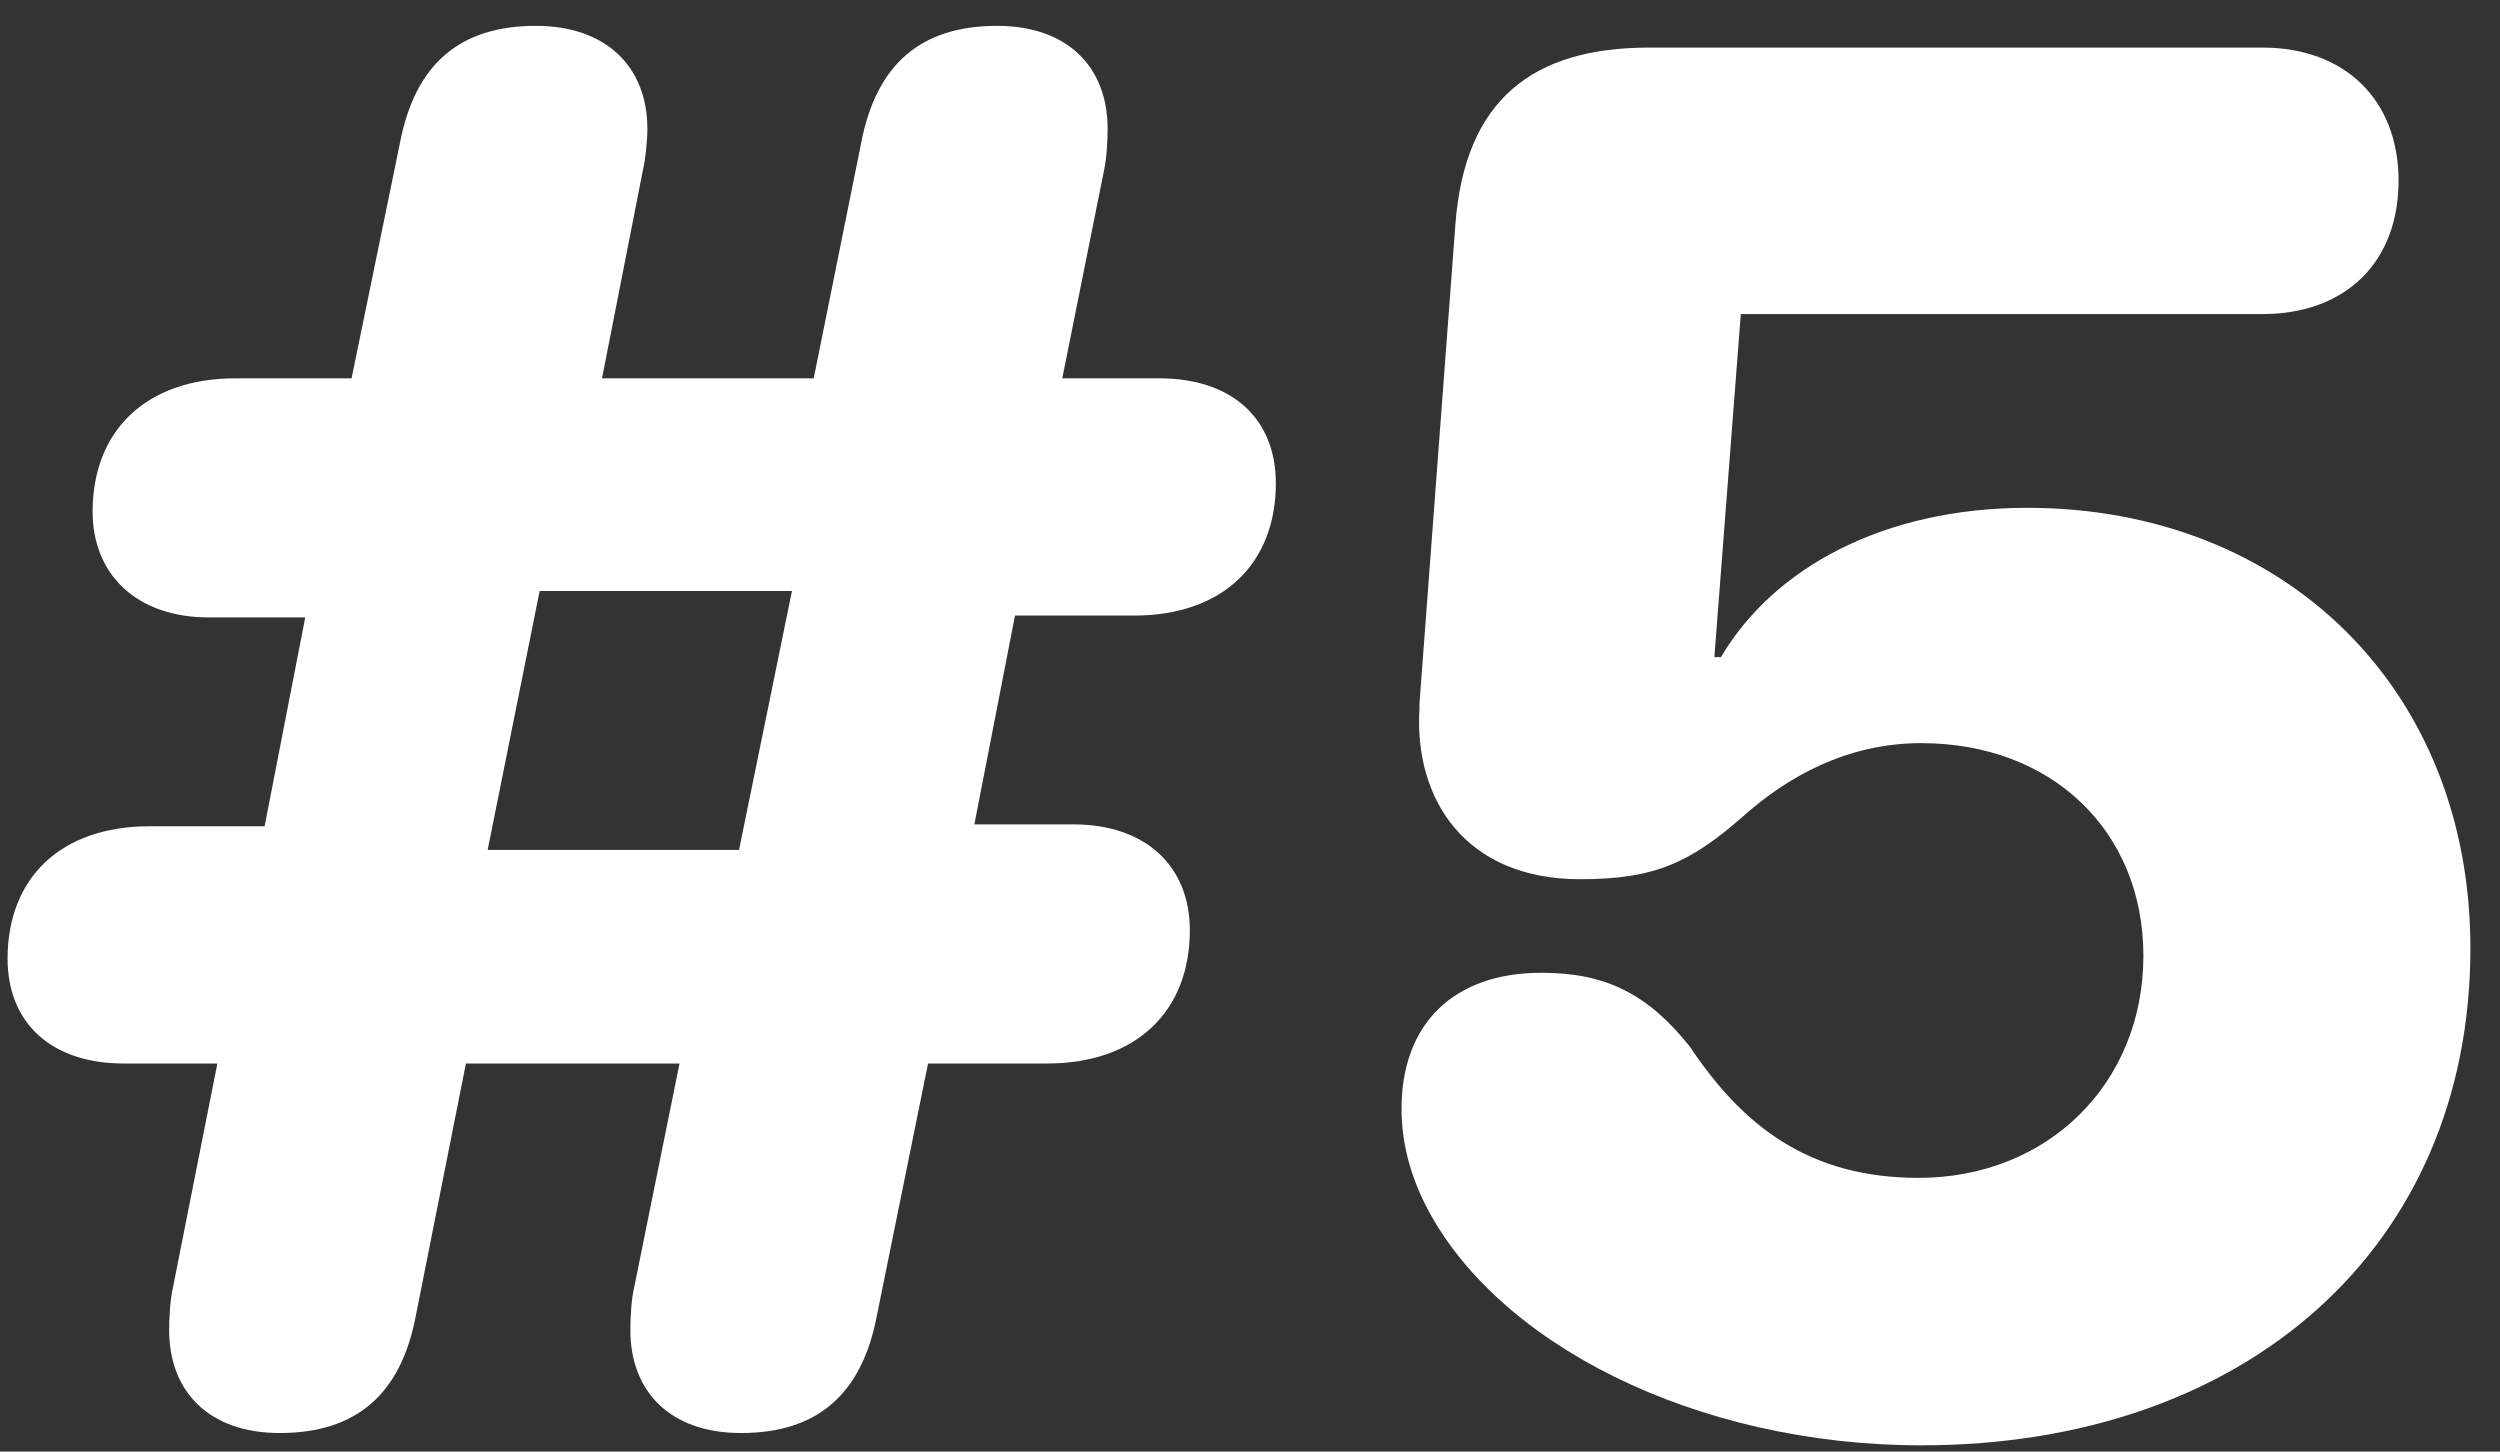 <svg width="62" height="36" viewBox="0 0 62 36" fill="none" xmlns="http://www.w3.org/2000/svg">
<rect x="0" y="0" width="62" height="36" fill="#333333" stroke="none"/>
<path d="M5.391 26.375L4.289 31.93C4.219 32.234 4.195 32.68 4.195 32.984C4.195 34.531 5.203 35.539 6.938 35.539C8.812 35.539 9.938 34.602 10.312 32.633L11.555 26.375H16.852L15.727 31.93C15.656 32.234 15.633 32.68 15.633 32.984C15.633 34.531 16.641 35.539 18.375 35.539C20.25 35.539 21.375 34.602 21.75 32.609L23.016 26.375H25.969C28.172 26.375 29.508 25.086 29.508 23.07C29.508 21.477 28.406 20.445 26.625 20.445H24.164L25.172 15.266H28.125C30.328 15.266 31.641 13.977 31.641 11.984C31.641 10.391 30.562 9.383 28.758 9.383H26.344L27.375 4.25C27.445 3.945 27.469 3.5 27.469 3.195C27.469 1.648 26.461 0.641 24.727 0.641C22.852 0.641 21.727 1.578 21.352 3.57L20.18 9.383H14.93L15.938 4.25C16.008 3.945 16.055 3.5 16.055 3.195C16.055 1.648 15.023 0.641 13.289 0.641C11.414 0.641 10.289 1.578 9.914 3.57L8.719 9.383H5.836C3.633 9.383 2.297 10.672 2.297 12.688C2.297 14.258 3.398 15.312 5.18 15.312H7.57L6.562 20.492H3.703C1.5 20.492 0.188 21.781 0.188 23.773C0.188 25.367 1.266 26.375 3.07 26.375H5.391ZM12.094 21.078L13.383 14.656H19.641L18.328 21.078H12.094Z" fill="white"/>
<path d="M47.648 35.844C55.688 35.844 61.266 30.945 61.266 23.516C61.266 17.094 56.672 12.594 50.273 12.594C46.734 12.594 43.992 14.07 42.68 16.297H42.516L43.172 7.789H56.109C58.172 7.789 59.484 6.5 59.484 4.484C59.484 2.469 58.148 1.18 56.109 1.18H40.898C38.016 1.18 36.328 2.469 36.094 5.562L35.203 17.445C35.203 17.492 35.203 17.516 35.203 17.562C35.062 19.836 36.352 21.805 39.188 21.805C41.062 21.805 41.93 21.383 43.242 20.234C44.32 19.273 45.797 18.43 47.648 18.43C50.883 18.43 53.156 20.609 53.156 23.703C53.156 26.867 50.789 29.211 47.578 29.211C44.859 29.211 43.219 27.922 41.906 25.953C40.875 24.664 39.844 24.125 38.227 24.125C36.047 24.125 34.758 25.391 34.758 27.5C34.758 28.32 34.969 29.117 35.344 29.867C37.078 33.312 42.047 35.844 47.648 35.844Z" fill="white"/>
</svg>
